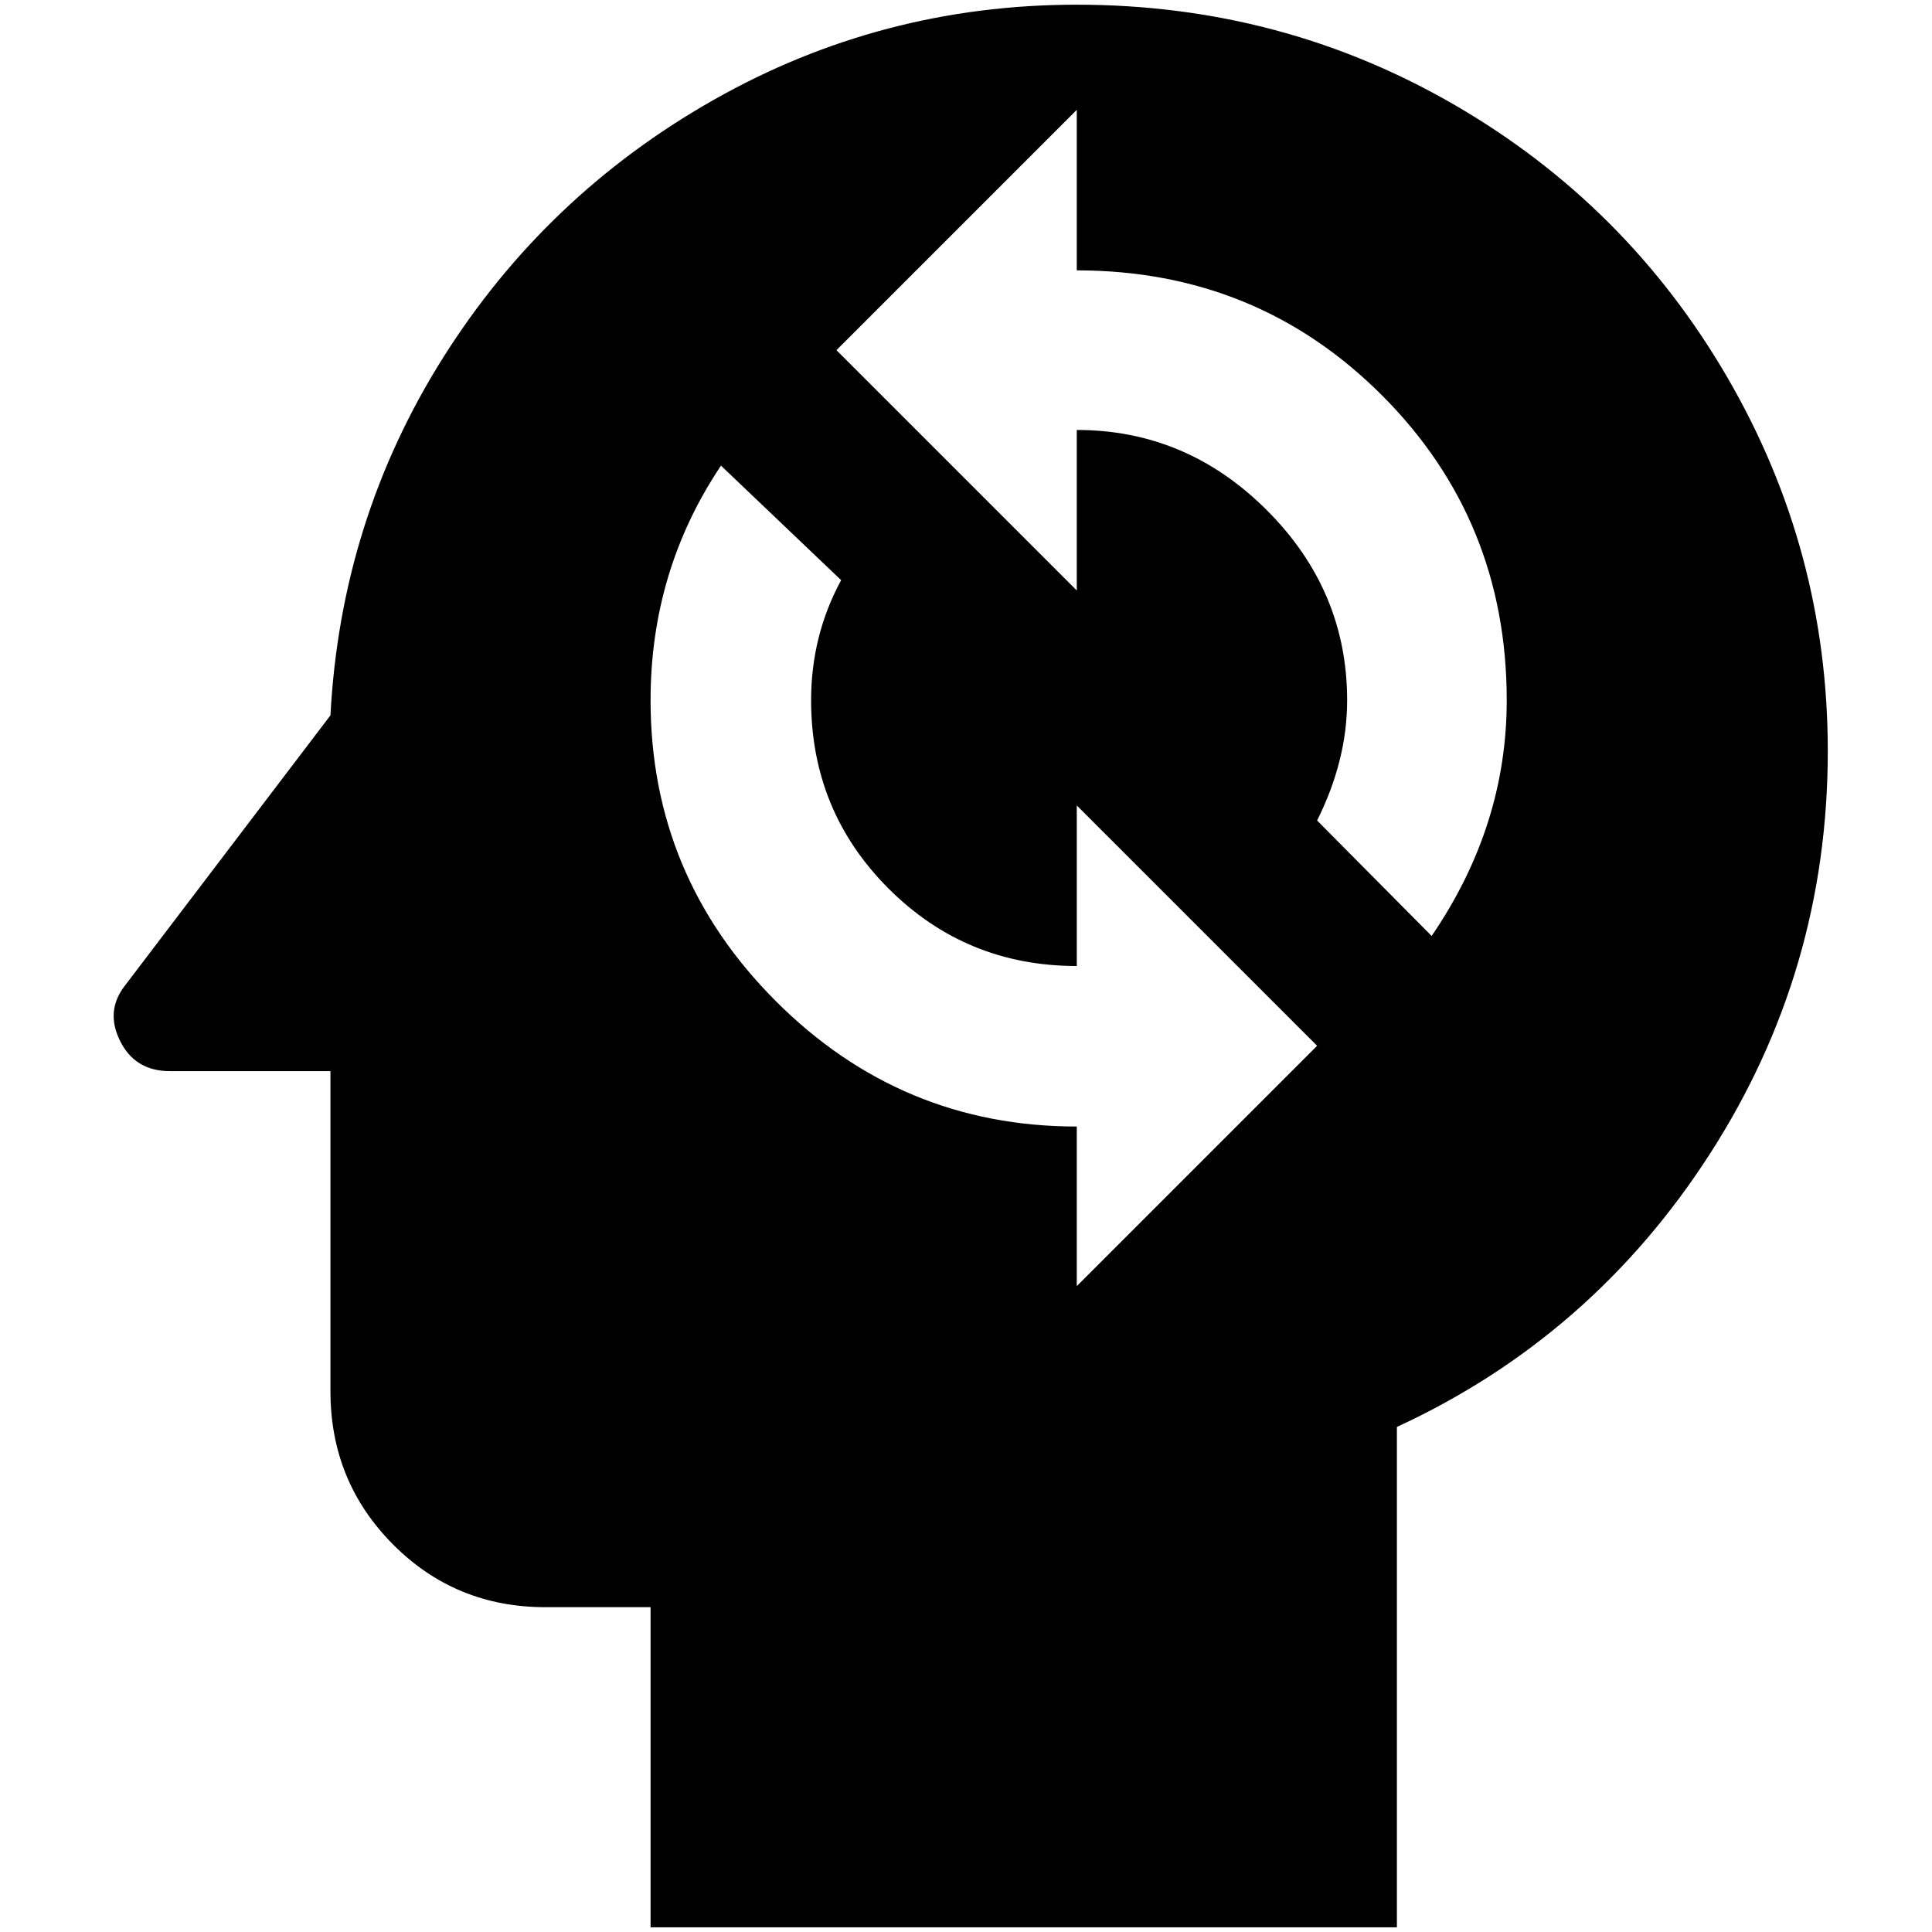 <?xml version="1.0" standalone="no"?>
<!DOCTYPE svg PUBLIC "-//W3C//DTD SVG 1.1//EN" "http://www.w3.org/Graphics/SVG/1.1/DTD/svg11.dtd" >
<svg xmlns="http://www.w3.org/2000/svg" xmlns:xlink="http://www.w3.org/1999/xlink" version="1.1" width="2048" height="2048" viewBox="-10 0 2058 2048">
   <path fill="currentColor"
d="M1137 0q-208 0 -387 101.5t-288 274.5t-120 381l-219 288q-21 27 -5 59t53 32h171v341q0 96 66.5 163t162.5 67h112v341h795v-533q208 -96 333.5 -291t125.5 -429q0 -214 -107 -398t-291 -290.5t-402 -106.5zM1137 1365v-170q-187 0 -320.5 -133.5t-133.5 -320.5
q0 -138 75 -250l128 122q-32 59 -32 128q0 118 82.5 200.5t200.5 82.5v-171l256 256zM1515 992l-122 -123q32 -64 32 -128q0 -117 -85.5 -202.5t-202.5 -85.5v171l-256 -256l256 -256v171q192 0 325 133t133 325q0 134 -80 251z" />
</svg>
